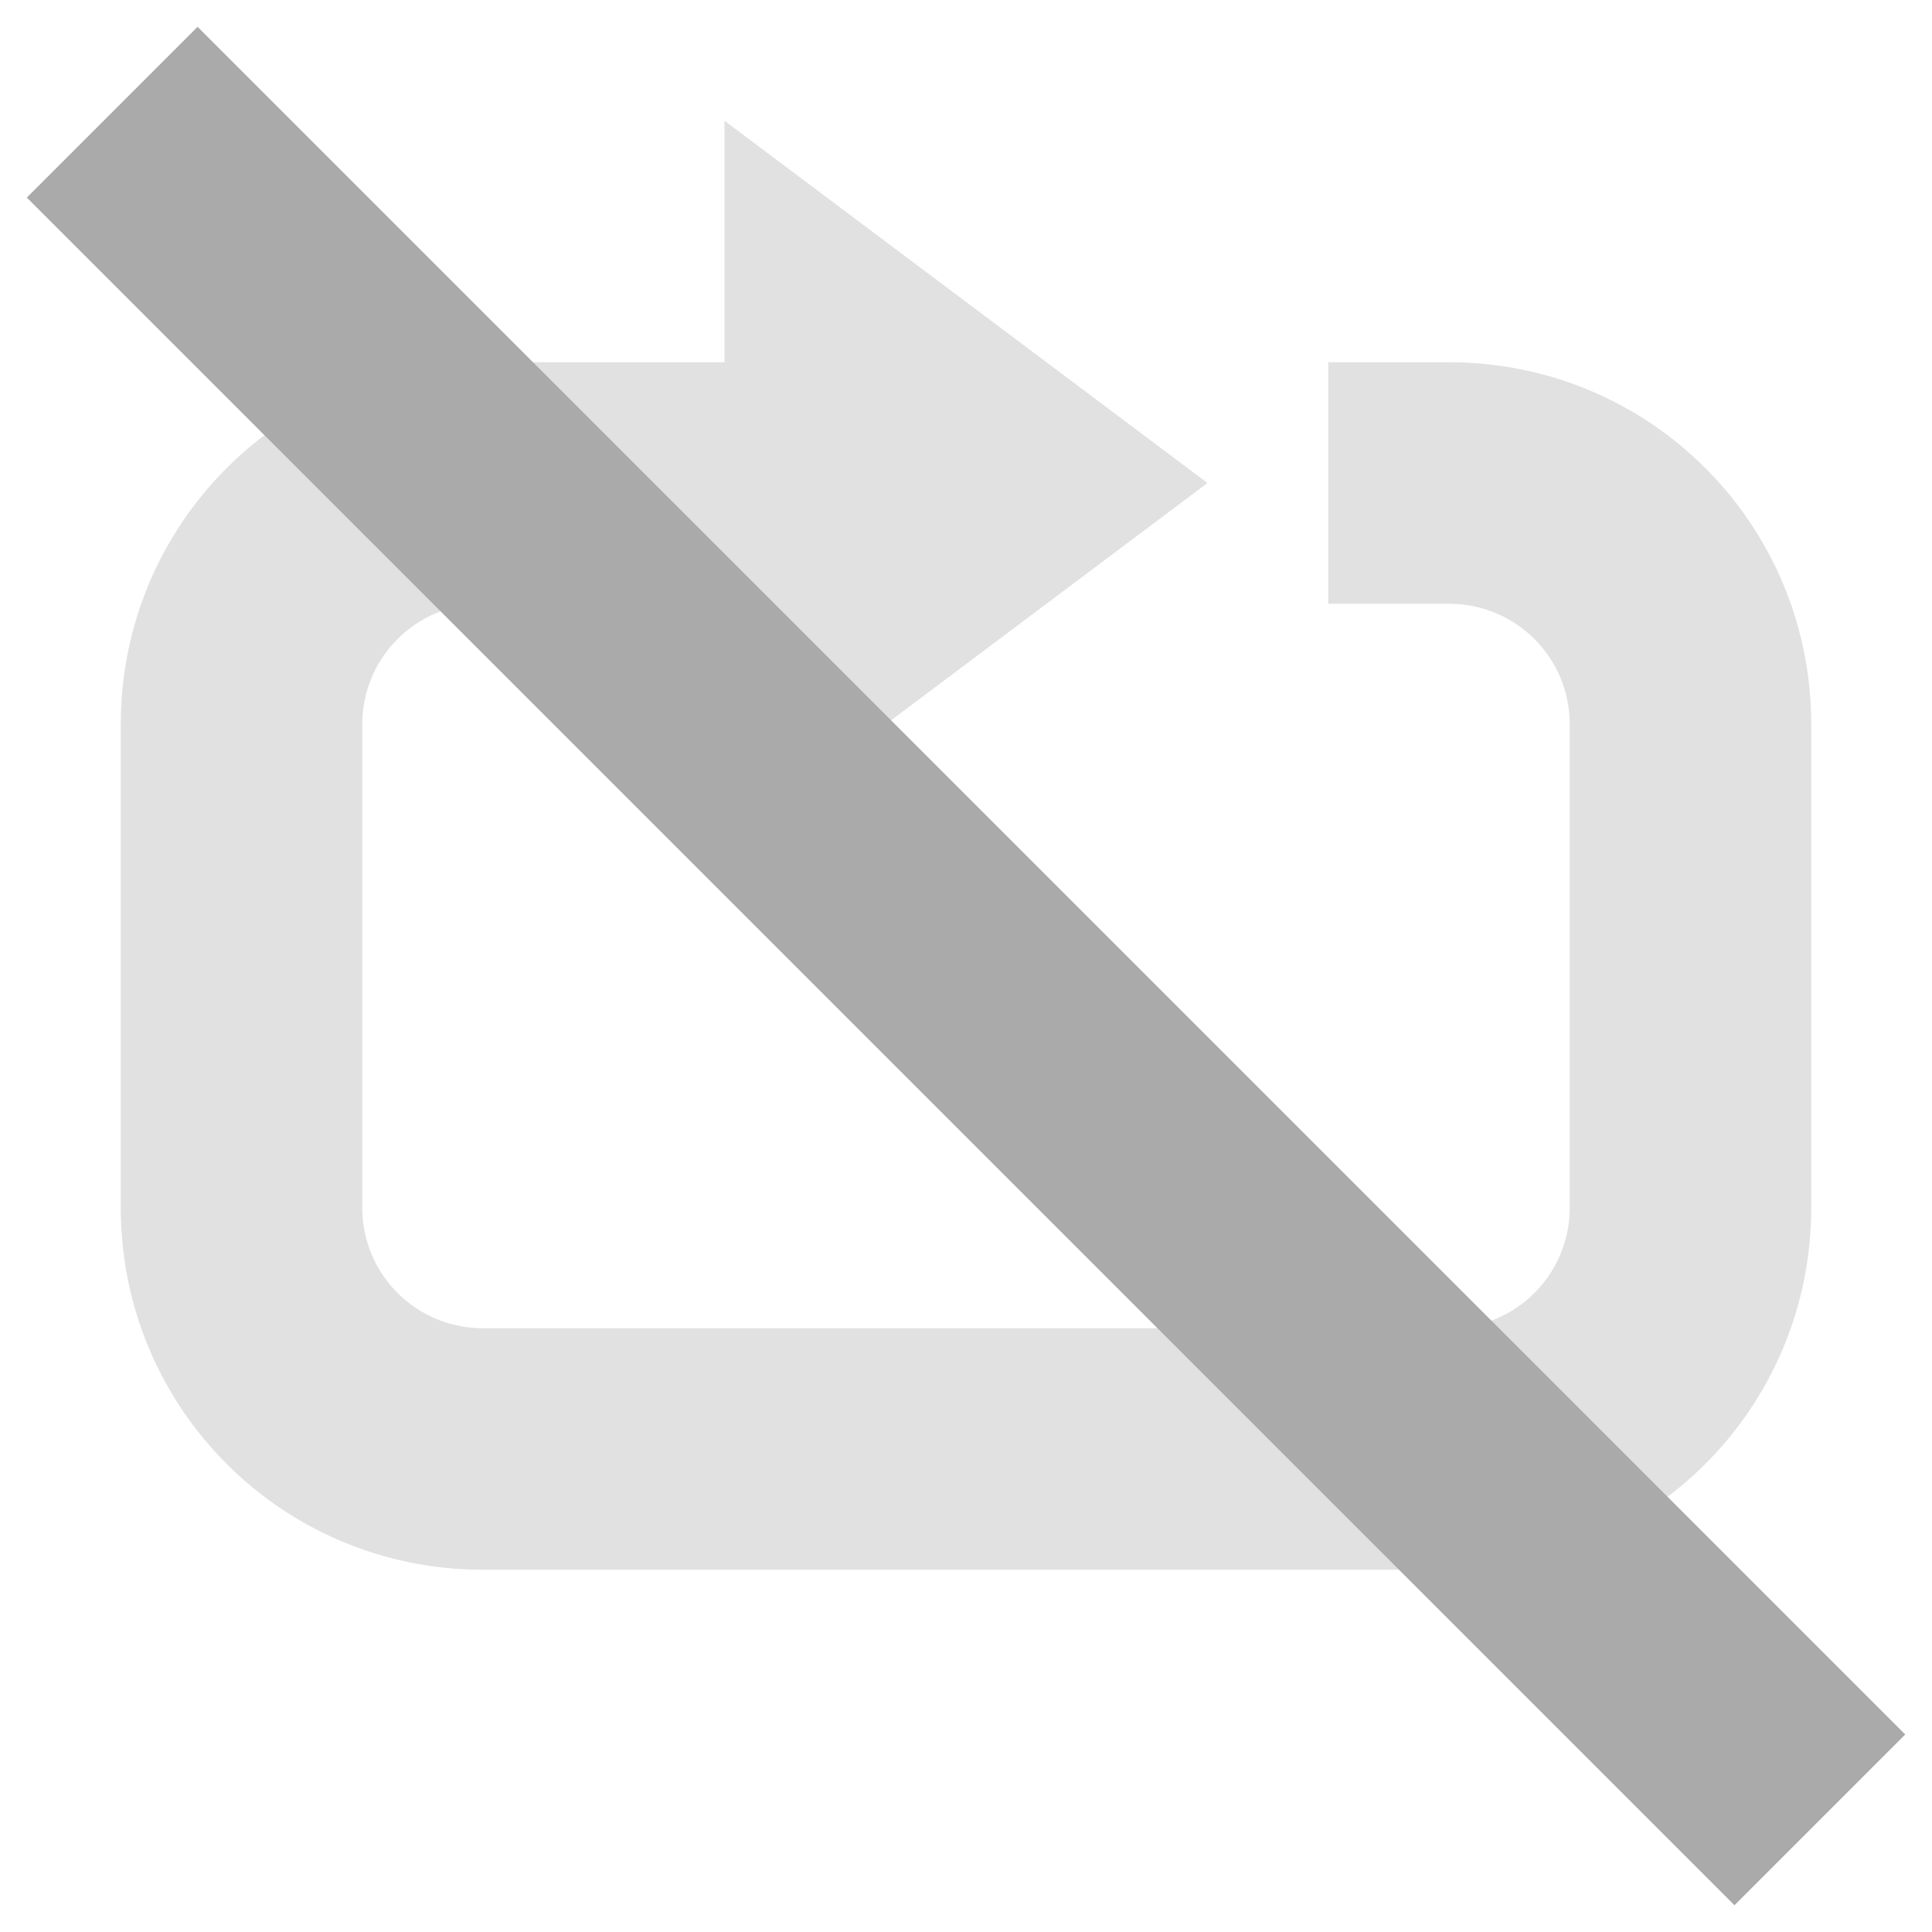 <svg width="16" height="16" version="1.1" xmlns="http://www.w3.org/2000/svg">
 <path d="m6 1v2h-2c-1.662 0-3 1.338-3 3v4c0 1.662 1.338 3 3 3h8c1.662 0 3-1.338 3-3v-4c0-1.662-1.338-3-3-3h-1v2h1c0.554 0 1 0.446 1 1v4c0 0.554-0.446 1-1 1h-8c-0.554 0-1-0.446-1-1v-4c0-0.554 0.446-1 1-1h2v2l4-3z" fill="#aaaaaa" opacity=".35"/>
 <rect transform="rotate(45)" x="1.314" y="-1" width="20" height="2" rx="0" ry="0" fill="#aaaaaa" stroke-linecap="round" stroke-linejoin="round" stroke-width="2.688" style="paint-order:stroke fill markers"/>
</svg>
